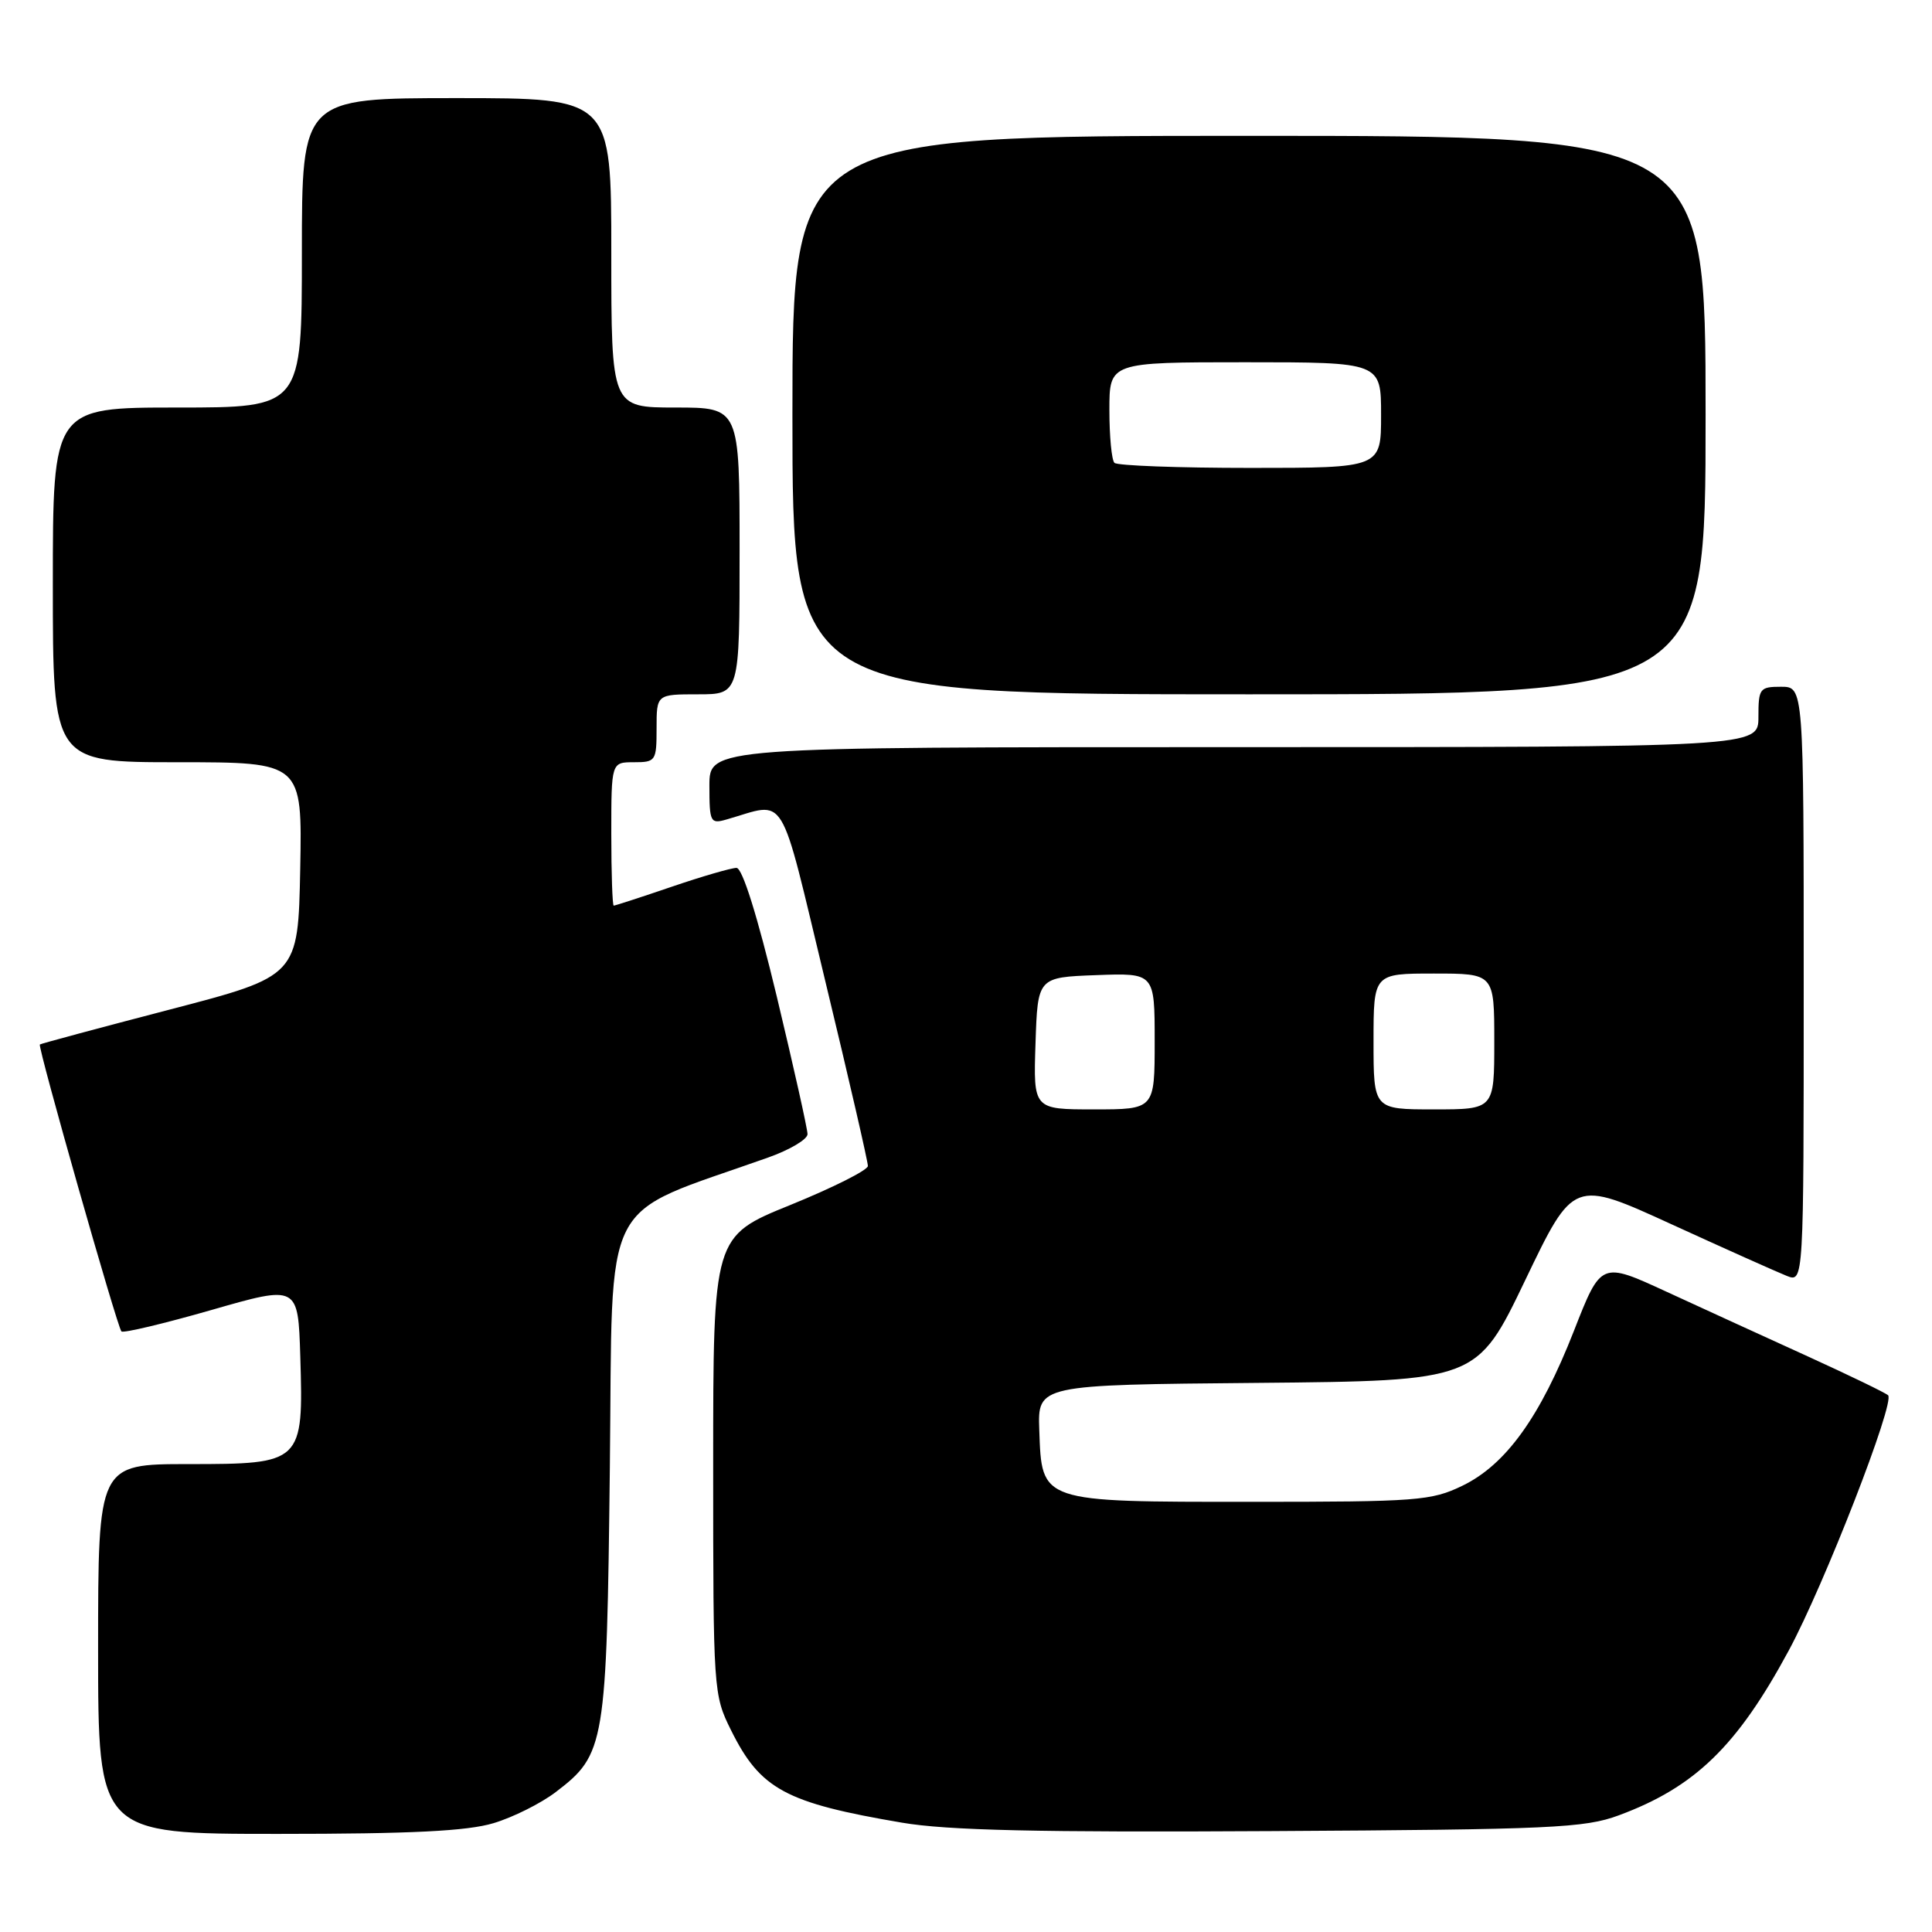 <?xml version="1.0" encoding="UTF-8" standalone="no"?>
<!DOCTYPE svg PUBLIC "-//W3C//DTD SVG 1.1//EN" "http://www.w3.org/Graphics/SVG/1.1/DTD/svg11.dtd" >
<svg xmlns="http://www.w3.org/2000/svg" xmlns:xlink="http://www.w3.org/1999/xlink" version="1.1" viewBox="0 0 256 256">
 <g >
 <path fill="currentColor"
d=" M 65.39 241.58 C 67.97 240.81 71.69 238.95 73.65 237.45 C 80.19 232.46 80.39 231.29 80.81 194.30 C 81.22 157.55 79.27 161.38 101.75 153.39 C 104.64 152.37 107.00 150.97 107.00 150.28 C 107.00 149.59 105.16 141.37 102.92 132.01 C 100.35 121.33 98.37 115.00 97.59 115.00 C 96.91 115.00 93.04 116.12 89.00 117.50 C 84.96 118.88 81.50 120.00 81.32 120.00 C 81.15 120.00 81.00 115.72 81.00 110.50 C 81.00 101.00 81.00 101.00 84.00 101.00 C 86.89 101.00 87.00 100.83 87.00 96.50 C 87.00 92.00 87.00 92.00 92.50 92.00 C 98.00 92.00 98.00 92.00 98.00 73.00 C 98.00 54.00 98.00 54.00 89.50 54.00 C 81.00 54.00 81.00 54.00 81.00 33.50 C 81.00 13.00 81.00 13.00 60.50 13.00 C 40.00 13.00 40.00 13.00 40.00 33.50 C 40.00 54.00 40.00 54.00 23.50 54.00 C 7.00 54.00 7.00 54.00 7.00 77.50 C 7.00 101.00 7.00 101.00 23.53 101.00 C 40.05 101.00 40.05 101.00 39.78 115.17 C 39.50 129.34 39.50 129.34 22.50 133.77 C 13.15 136.21 5.40 138.29 5.28 138.40 C 4.97 138.69 15.54 175.87 16.09 176.42 C 16.34 176.67 21.71 175.39 28.02 173.58 C 39.50 170.28 39.50 170.28 39.79 179.76 C 40.22 193.85 40.06 194.00 24.98 194.00 C 13.00 194.00 13.00 194.00 13.00 218.50 C 13.00 243.00 13.00 243.00 36.84 243.00 C 54.52 243.00 61.90 242.63 65.39 241.58 Z  M 214.50 240.54 C 224.58 236.81 230.18 231.38 237.02 218.70 C 241.73 209.97 251.15 185.76 250.18 184.88 C 249.81 184.54 245.00 182.22 239.50 179.71 C 234.00 177.21 225.60 173.36 220.82 171.16 C 212.15 167.16 212.15 167.16 208.56 176.33 C 204.08 187.77 199.54 194.08 193.77 196.87 C 189.66 198.86 187.81 199.00 165.80 199.00 C 137.73 199.00 138.05 199.11 137.71 189.50 C 137.50 183.50 137.50 183.50 166.60 183.24 C 195.70 182.97 195.70 182.97 202.10 169.63 C 208.50 156.28 208.50 156.28 221.50 162.23 C 228.65 165.50 235.51 168.57 236.75 169.06 C 239.00 169.95 239.00 169.95 239.00 130.48 C 239.00 91.00 239.00 91.00 236.00 91.00 C 233.17 91.00 233.00 91.22 233.00 95.00 C 233.00 99.00 233.00 99.00 163.50 99.00 C 94.00 99.00 94.00 99.00 94.00 104.12 C 94.00 108.95 94.13 109.20 96.25 108.59 C 104.40 106.27 103.13 104.19 109.39 130.15 C 112.49 142.99 115.01 153.95 115.00 154.50 C 114.99 155.05 110.37 157.37 104.74 159.66 C 94.50 163.81 94.50 163.81 94.50 194.16 C 94.50 224.07 94.53 224.57 96.87 229.27 C 100.75 237.09 104.08 238.89 119.50 241.51 C 125.53 242.54 137.59 242.81 168.50 242.63 C 205.56 242.42 209.98 242.22 214.50 240.54 Z  M 226.00 55.00 C 226.00 18.00 226.00 18.00 165.50 18.00 C 105.00 18.00 105.00 18.00 105.00 55.00 C 105.00 92.00 105.00 92.00 165.50 92.00 C 226.00 92.00 226.00 92.00 226.00 55.00 Z  M 137.21 138.25 C 137.50 129.50 137.50 129.50 145.25 129.21 C 153.00 128.92 153.00 128.92 153.00 137.96 C 153.00 147.00 153.00 147.00 144.96 147.00 C 136.92 147.00 136.92 147.00 137.21 138.25 Z  M 182.00 138.00 C 182.00 129.00 182.00 129.00 190.00 129.00 C 198.00 129.00 198.00 129.00 198.00 138.00 C 198.00 147.00 198.00 147.00 190.00 147.00 C 182.00 147.00 182.00 147.00 182.00 138.00 Z  M 147.67 61.33 C 147.30 60.97 147.00 57.82 147.00 54.33 C 147.00 48.00 147.00 48.00 165.00 48.00 C 183.00 48.00 183.00 48.00 183.00 55.00 C 183.00 62.00 183.00 62.00 165.67 62.00 C 156.13 62.00 148.03 61.70 147.67 61.33 Z "/>
</g>
</svg>